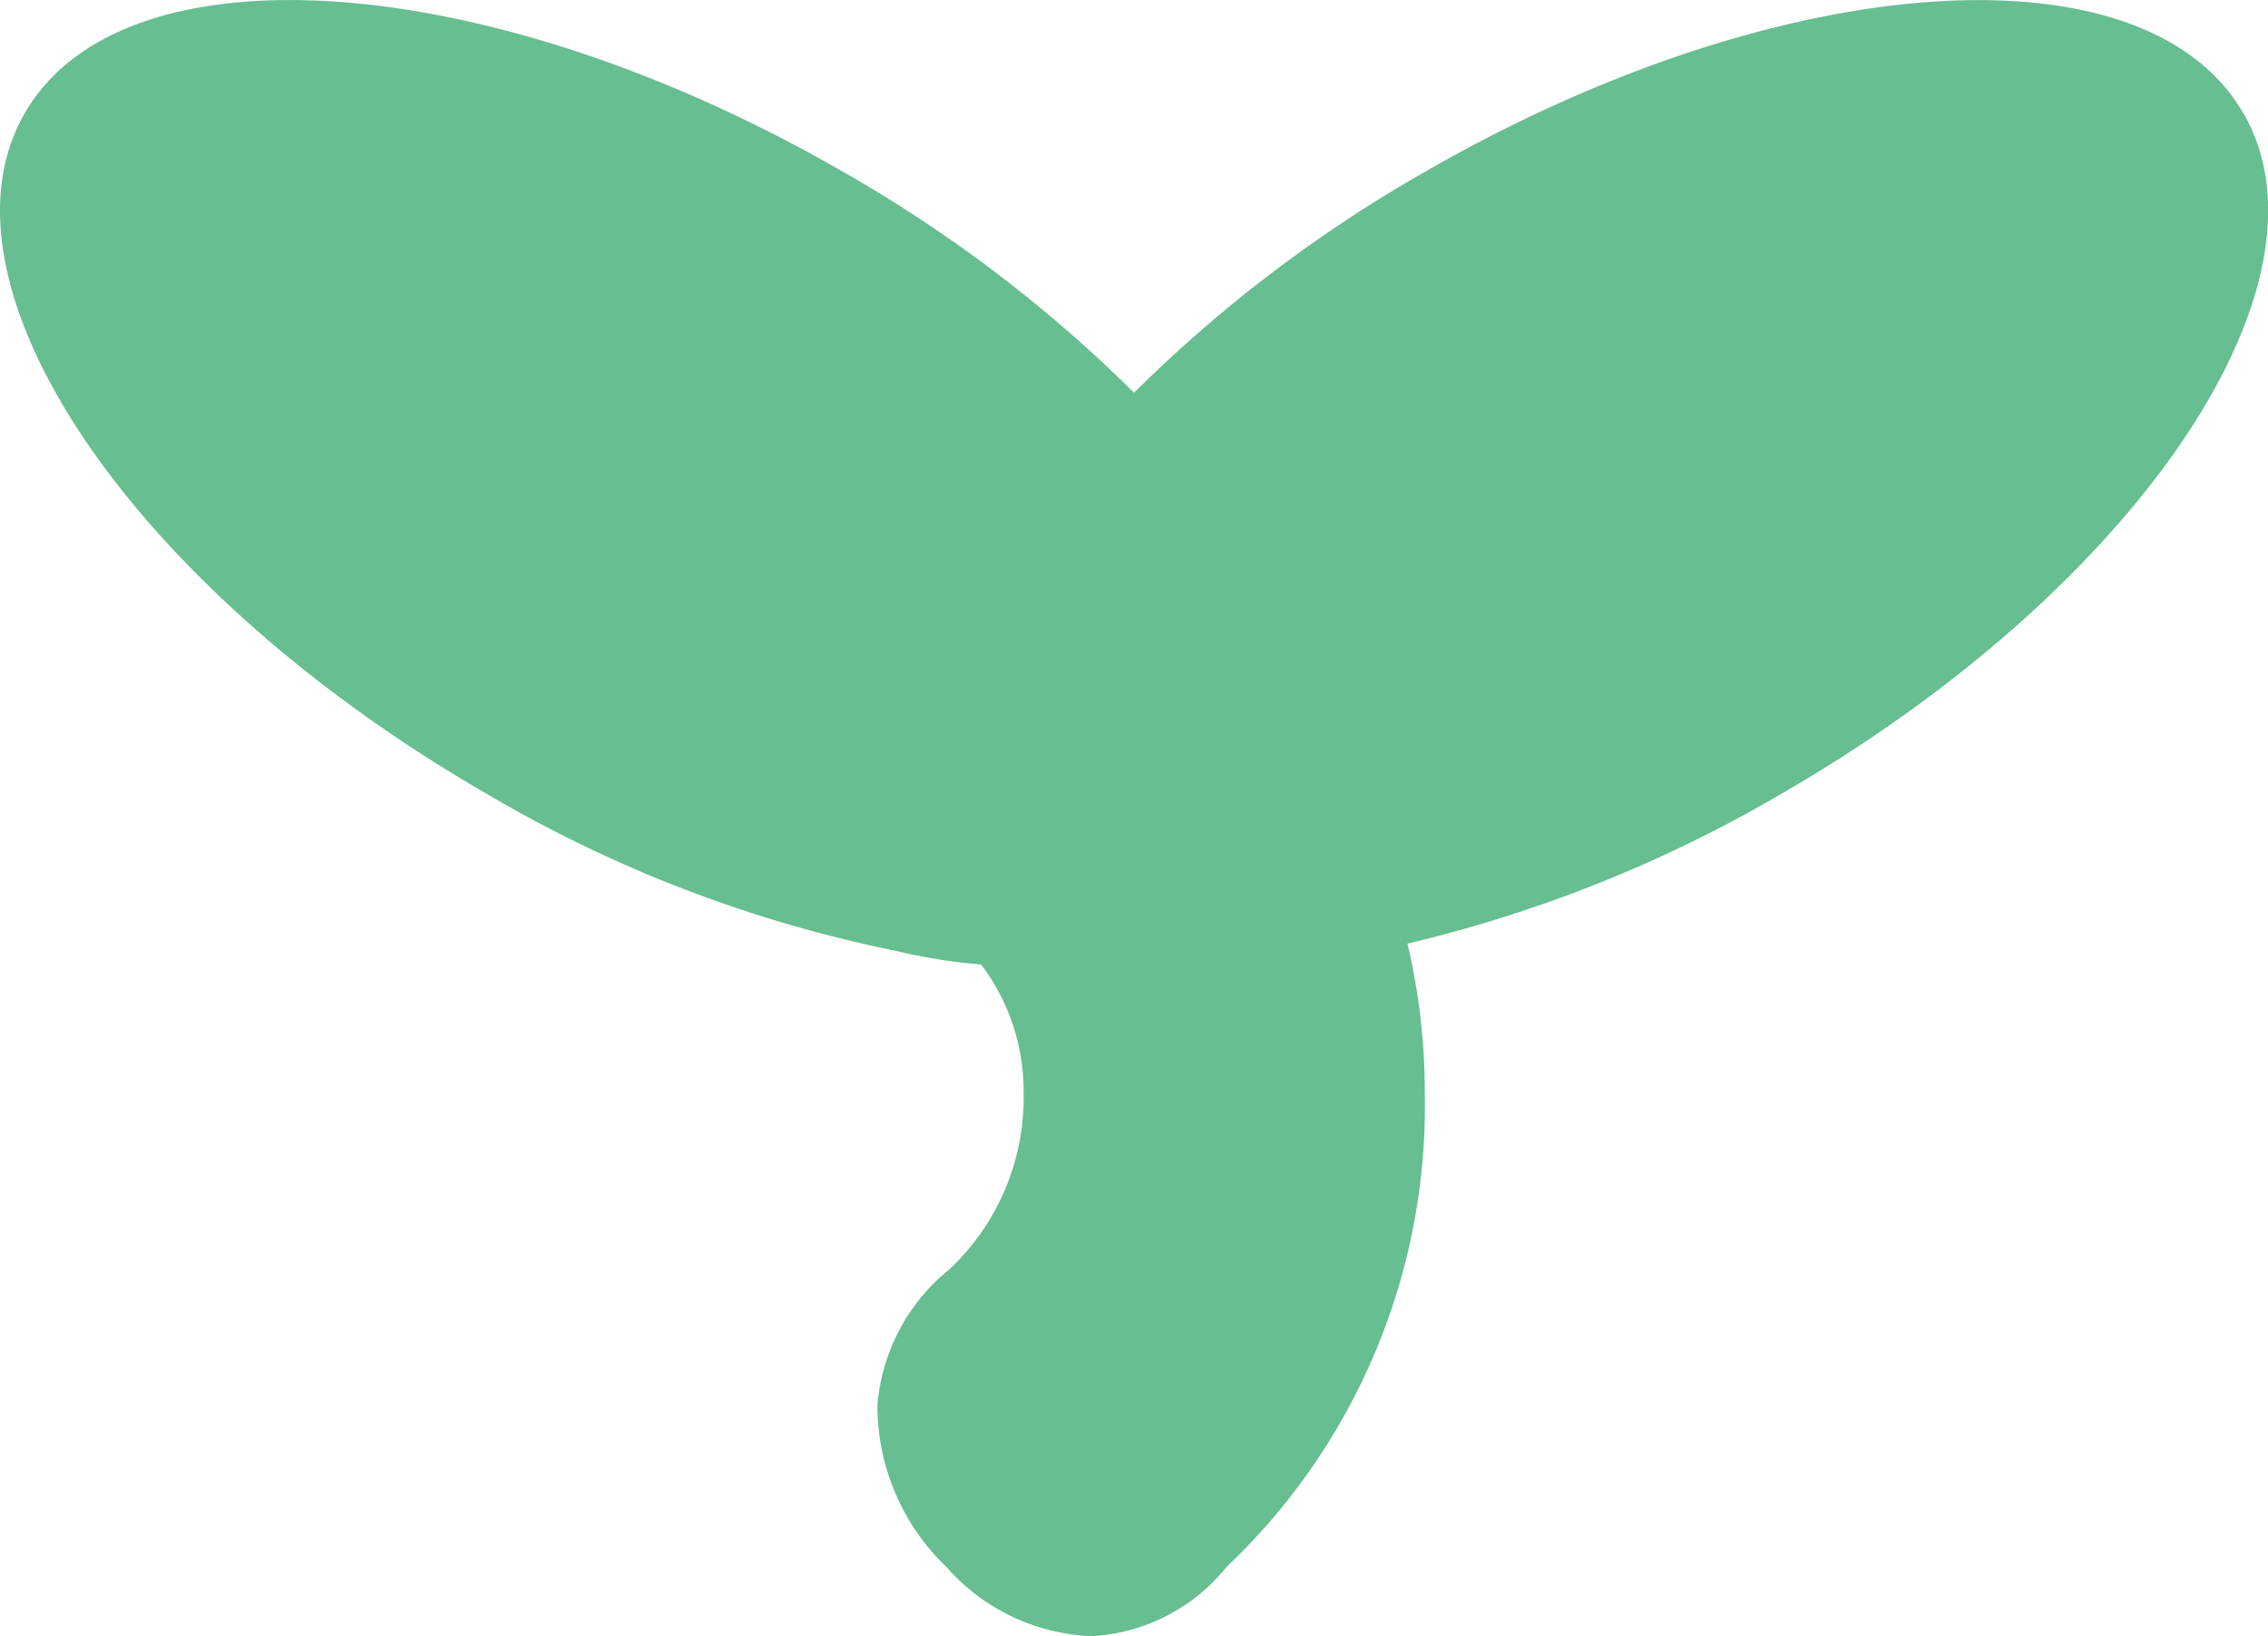 <svg xmlns="http://www.w3.org/2000/svg" width="61.109" height="44.075" viewBox="0 0 61.109 44.075">
  <path id="パス_27226" data-name="パス 27226" d="M60.442,3.047c-2.667-4.619-12.553-3.9-22.08,1.6a37.354,37.354,0,0,0-7.807,5.932,37.38,37.38,0,0,0-7.807-5.932C13.22-.858,3.335-1.572.668,3.047S3.562,15.87,13.09,21.371a35.674,35.674,0,0,0,11.035,4.241,15.081,15.081,0,0,0,2.311.371,5.65,5.65,0,0,1,1.144,3.411,6.351,6.351,0,0,1-2,4.8,5.251,5.251,0,0,0-1.938,3.657,6.006,6.006,0,0,0,1.856,4.359,5.488,5.488,0,0,0,3.847,1.863h.122a5.01,5.01,0,0,0,3.583-1.863,17.115,17.115,0,0,0,5.339-12.818,17.287,17.287,0,0,0-.466-3.972,36.518,36.518,0,0,0,10.1-4.051c9.527-5.5,15.089-13.705,12.422-18.324" transform="translate(0 0)" fill="#67be91"/>
</svg>
